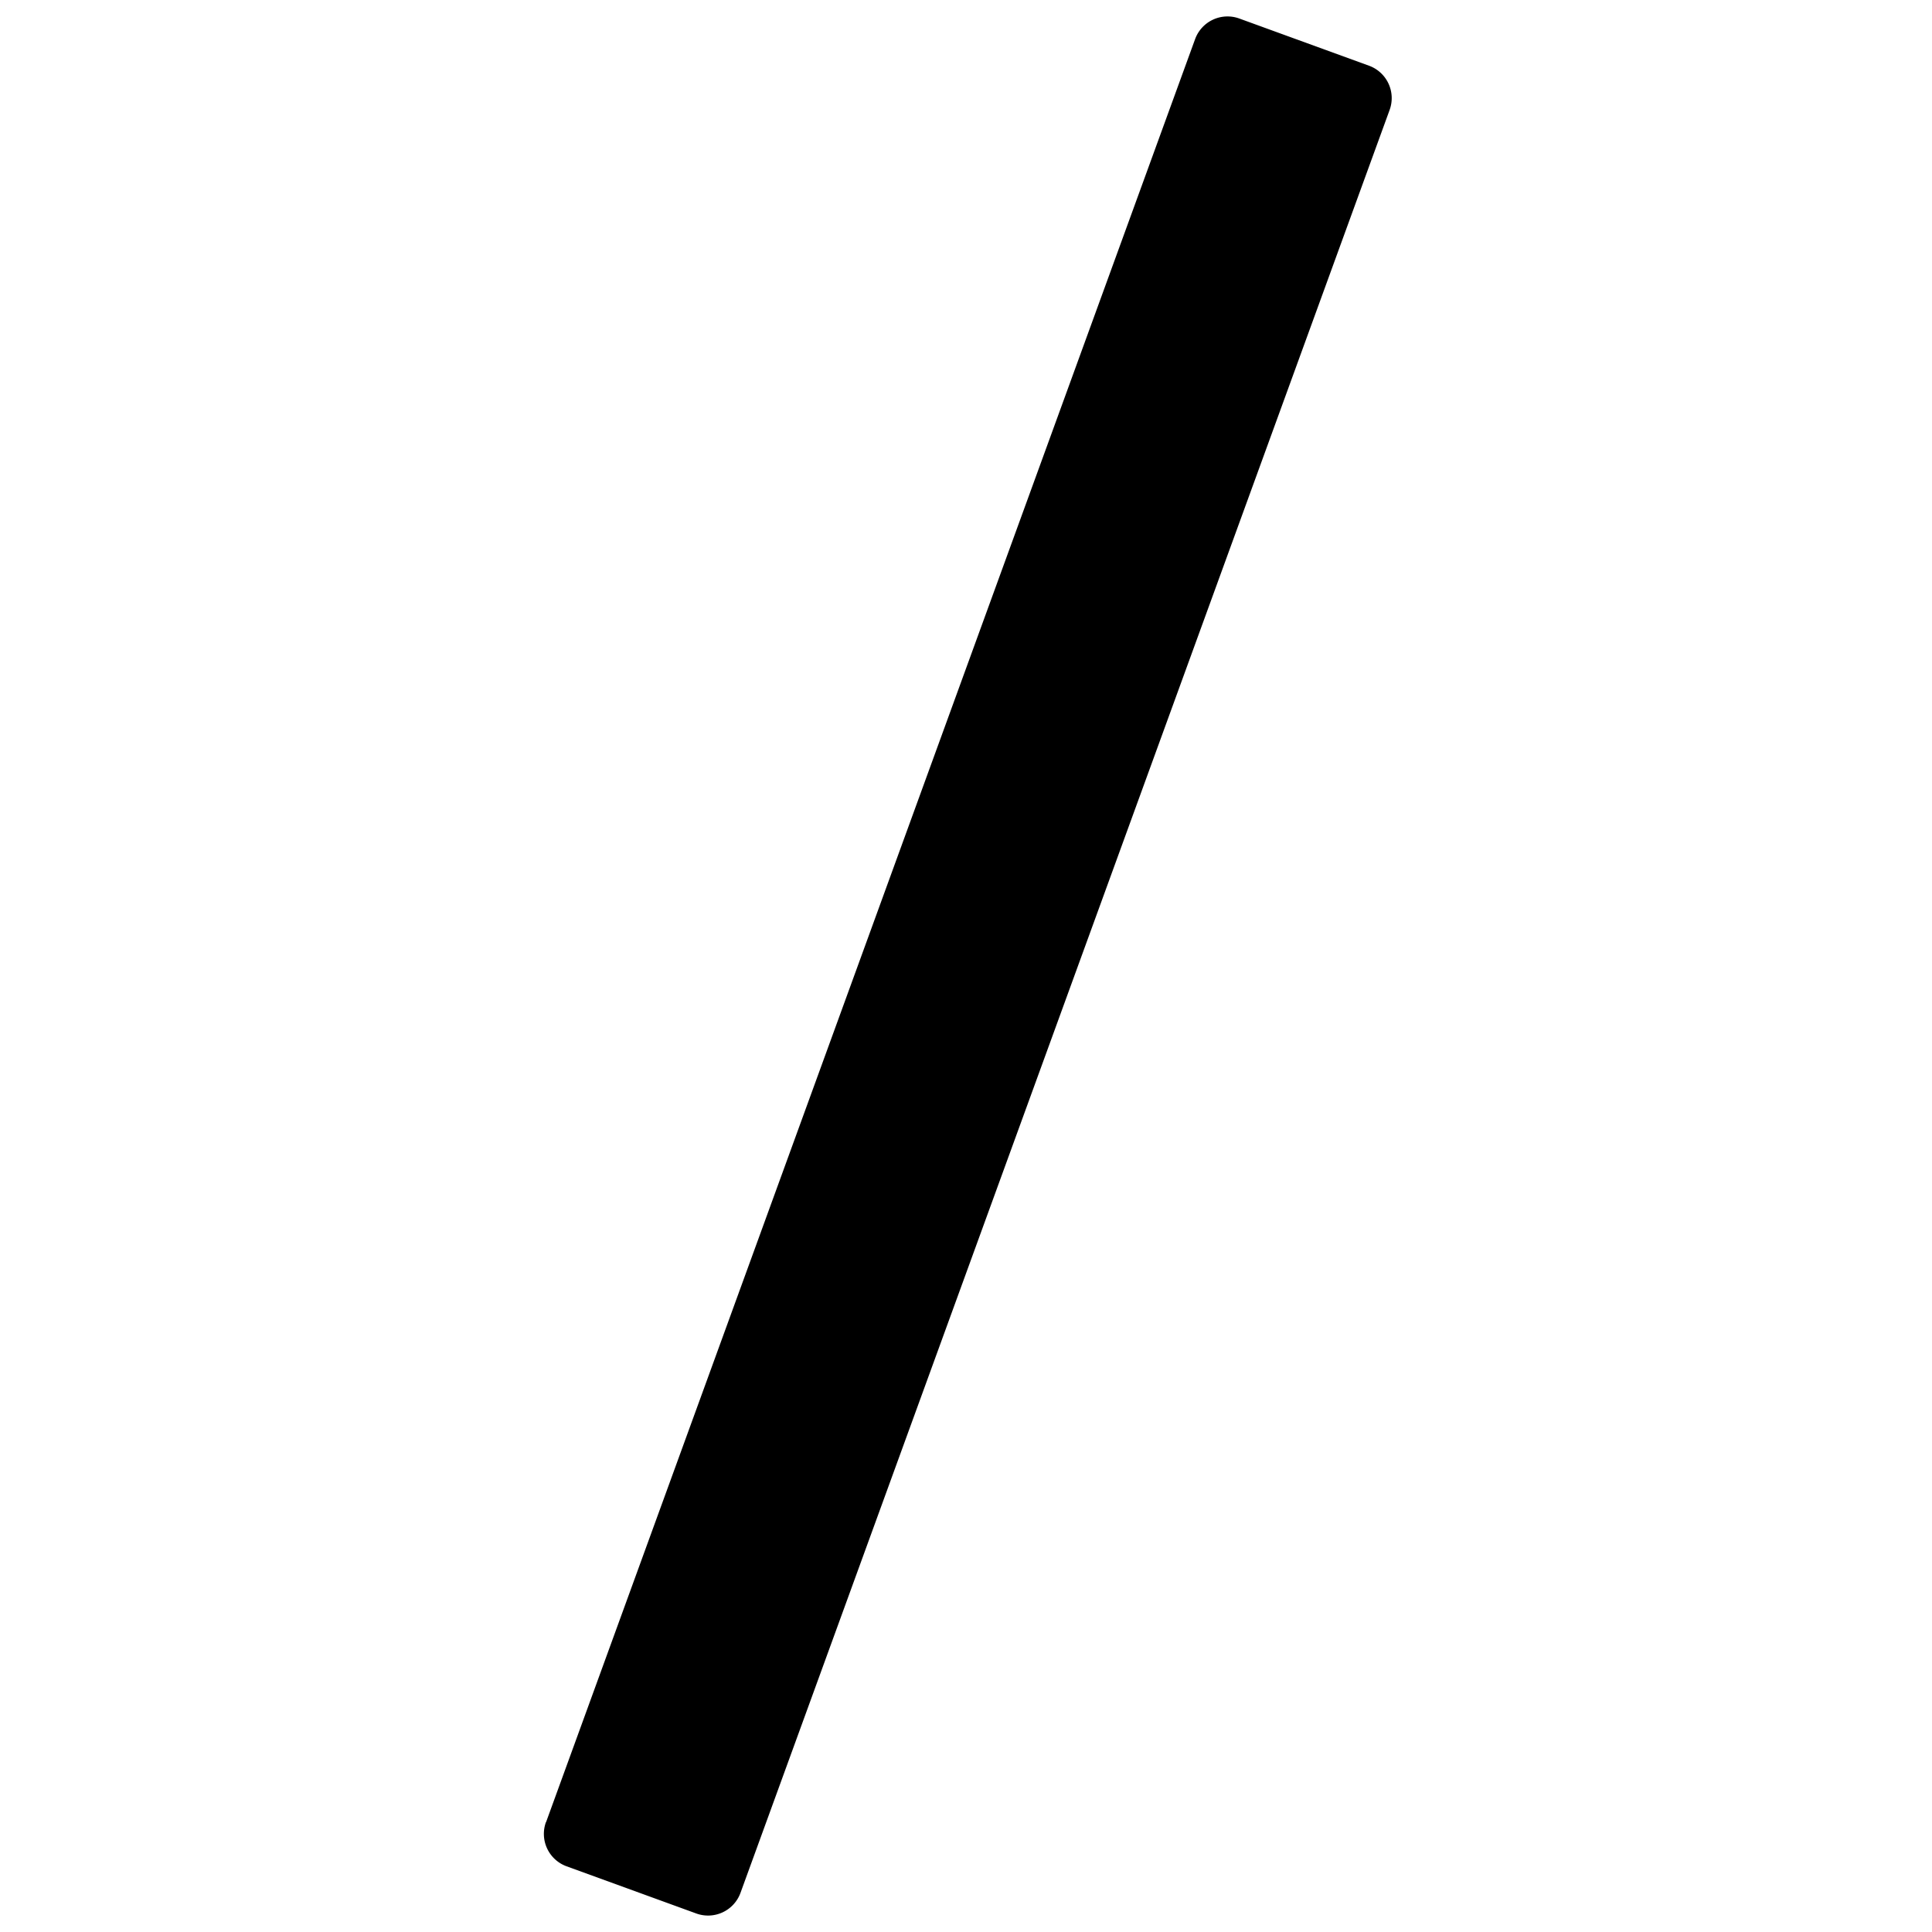 <svg class="icon"  viewBox="0 0 1024 1024" version="1.1" xmlns="http://www.w3.org/2000/svg"><path d="M289.426 965.778L633.417 20.773a18.286 18.286 0 0 1 23.406-10.971l68.754 25.015a18.286 18.286 0 0 1 10.971 23.406l-344.064 945.006a18.286 18.286 0 0 1-23.406 10.971l-68.754-25.015a18.286 18.286 0 0 1-10.971-23.406z"  /></svg>
